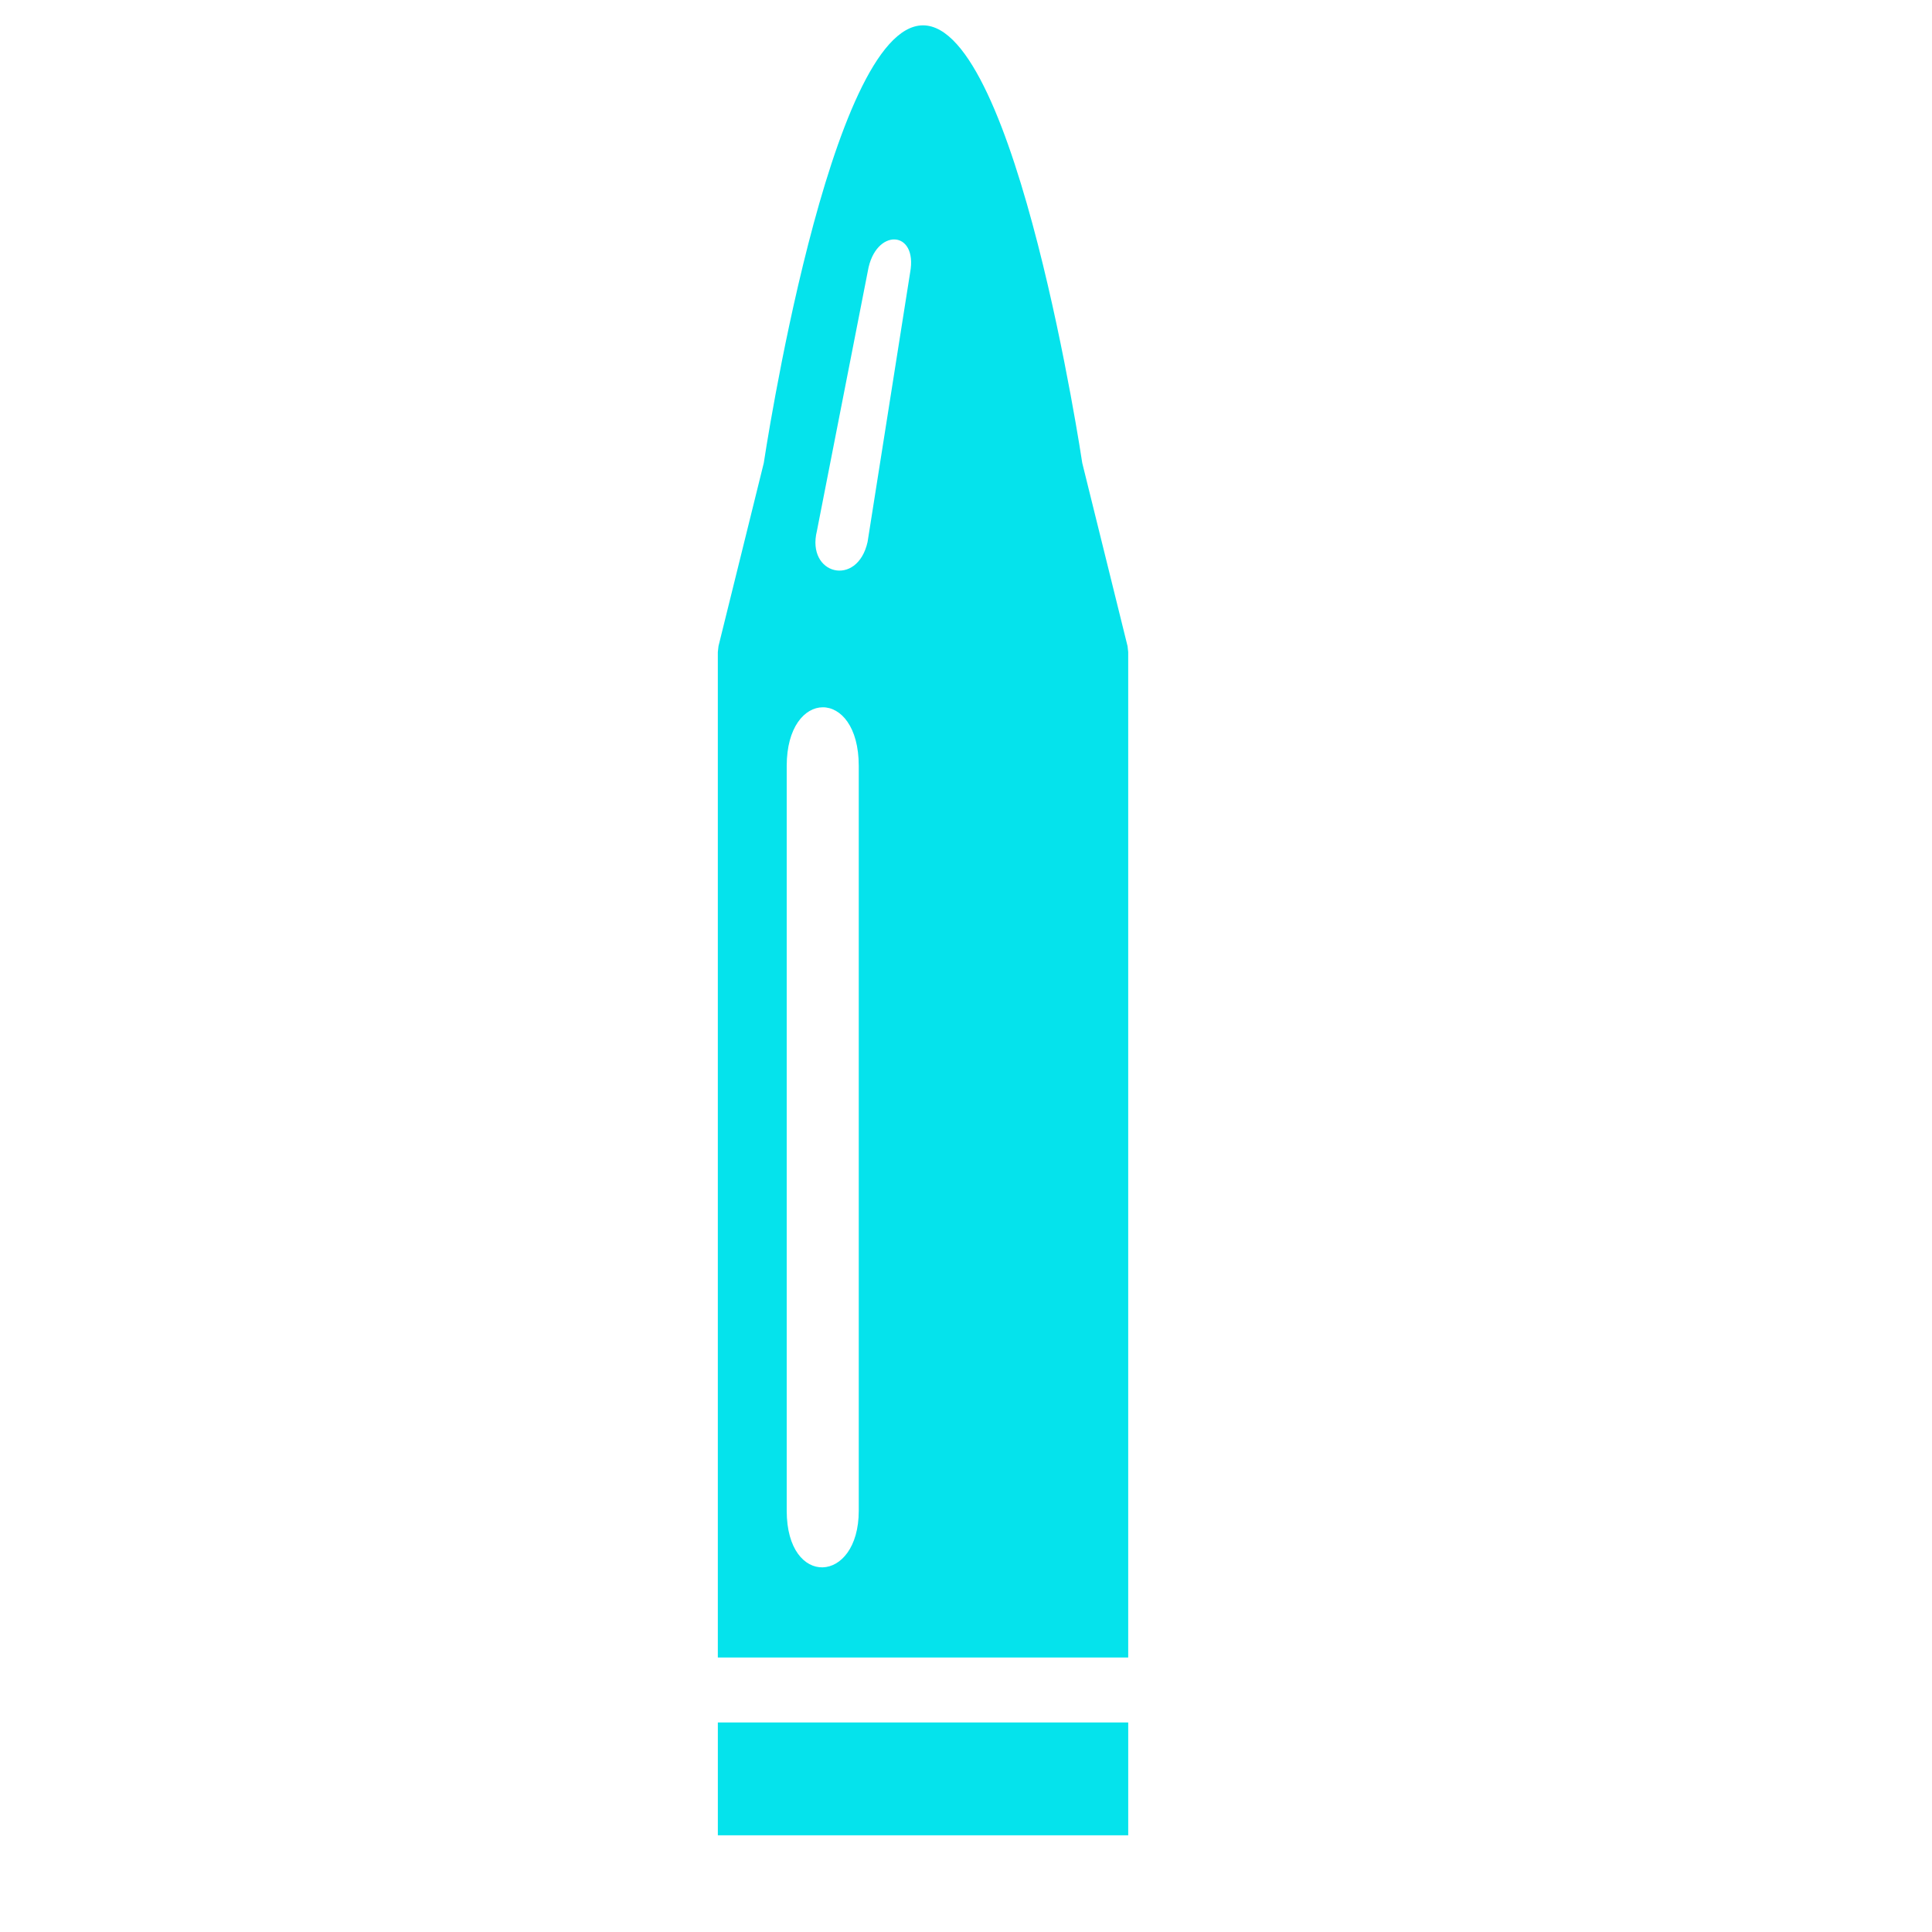 <?xml version="1.0" standalone="no"?><!DOCTYPE svg PUBLIC "-//W3C//DTD SVG 1.1//EN" "http://www.w3.org/Graphics/SVG/1.1/DTD/svg11.dtd"><svg t="1610005475483" class="icon" viewBox="0 0 1024 1024" version="1.1" xmlns="http://www.w3.org/2000/svg" p-id="3661" xmlns:xlink="http://www.w3.org/1999/xlink" width="250" height="250"><defs><style type="text/css"></style></defs><path d="M 380.471 972.744 h 217.507 v -59.813 h -217.507 v 59.813 Z m 217.155 -630.283 l -24.001 -97.042 s -34.693 -231.983 -84.401 -231.983 c -49.713 0 -84.406 231.983 -84.406 231.983 l -24.001 97.042 l -0.352 3.173 v 532.886 h 217.507 V 345.615 l -0.343 -3.173 Z m -142.467 458.274 c 0 38.925 -38.186 41.052 -38.186 0 v -394.773 c 0 -41.228 38.186 -41.653 38.186 0 v 394.773 Z m 27.219 -656.215 l -22.539 142.704 c -5.393 24.259 -32.585 17.407 -26.863 -5.795 l 26.989 -137.733 c 3.895 -22.963 26.659 -22.069 22.413 0.826 Z" p-id="3662" fill="#05e3ec"></path></svg>